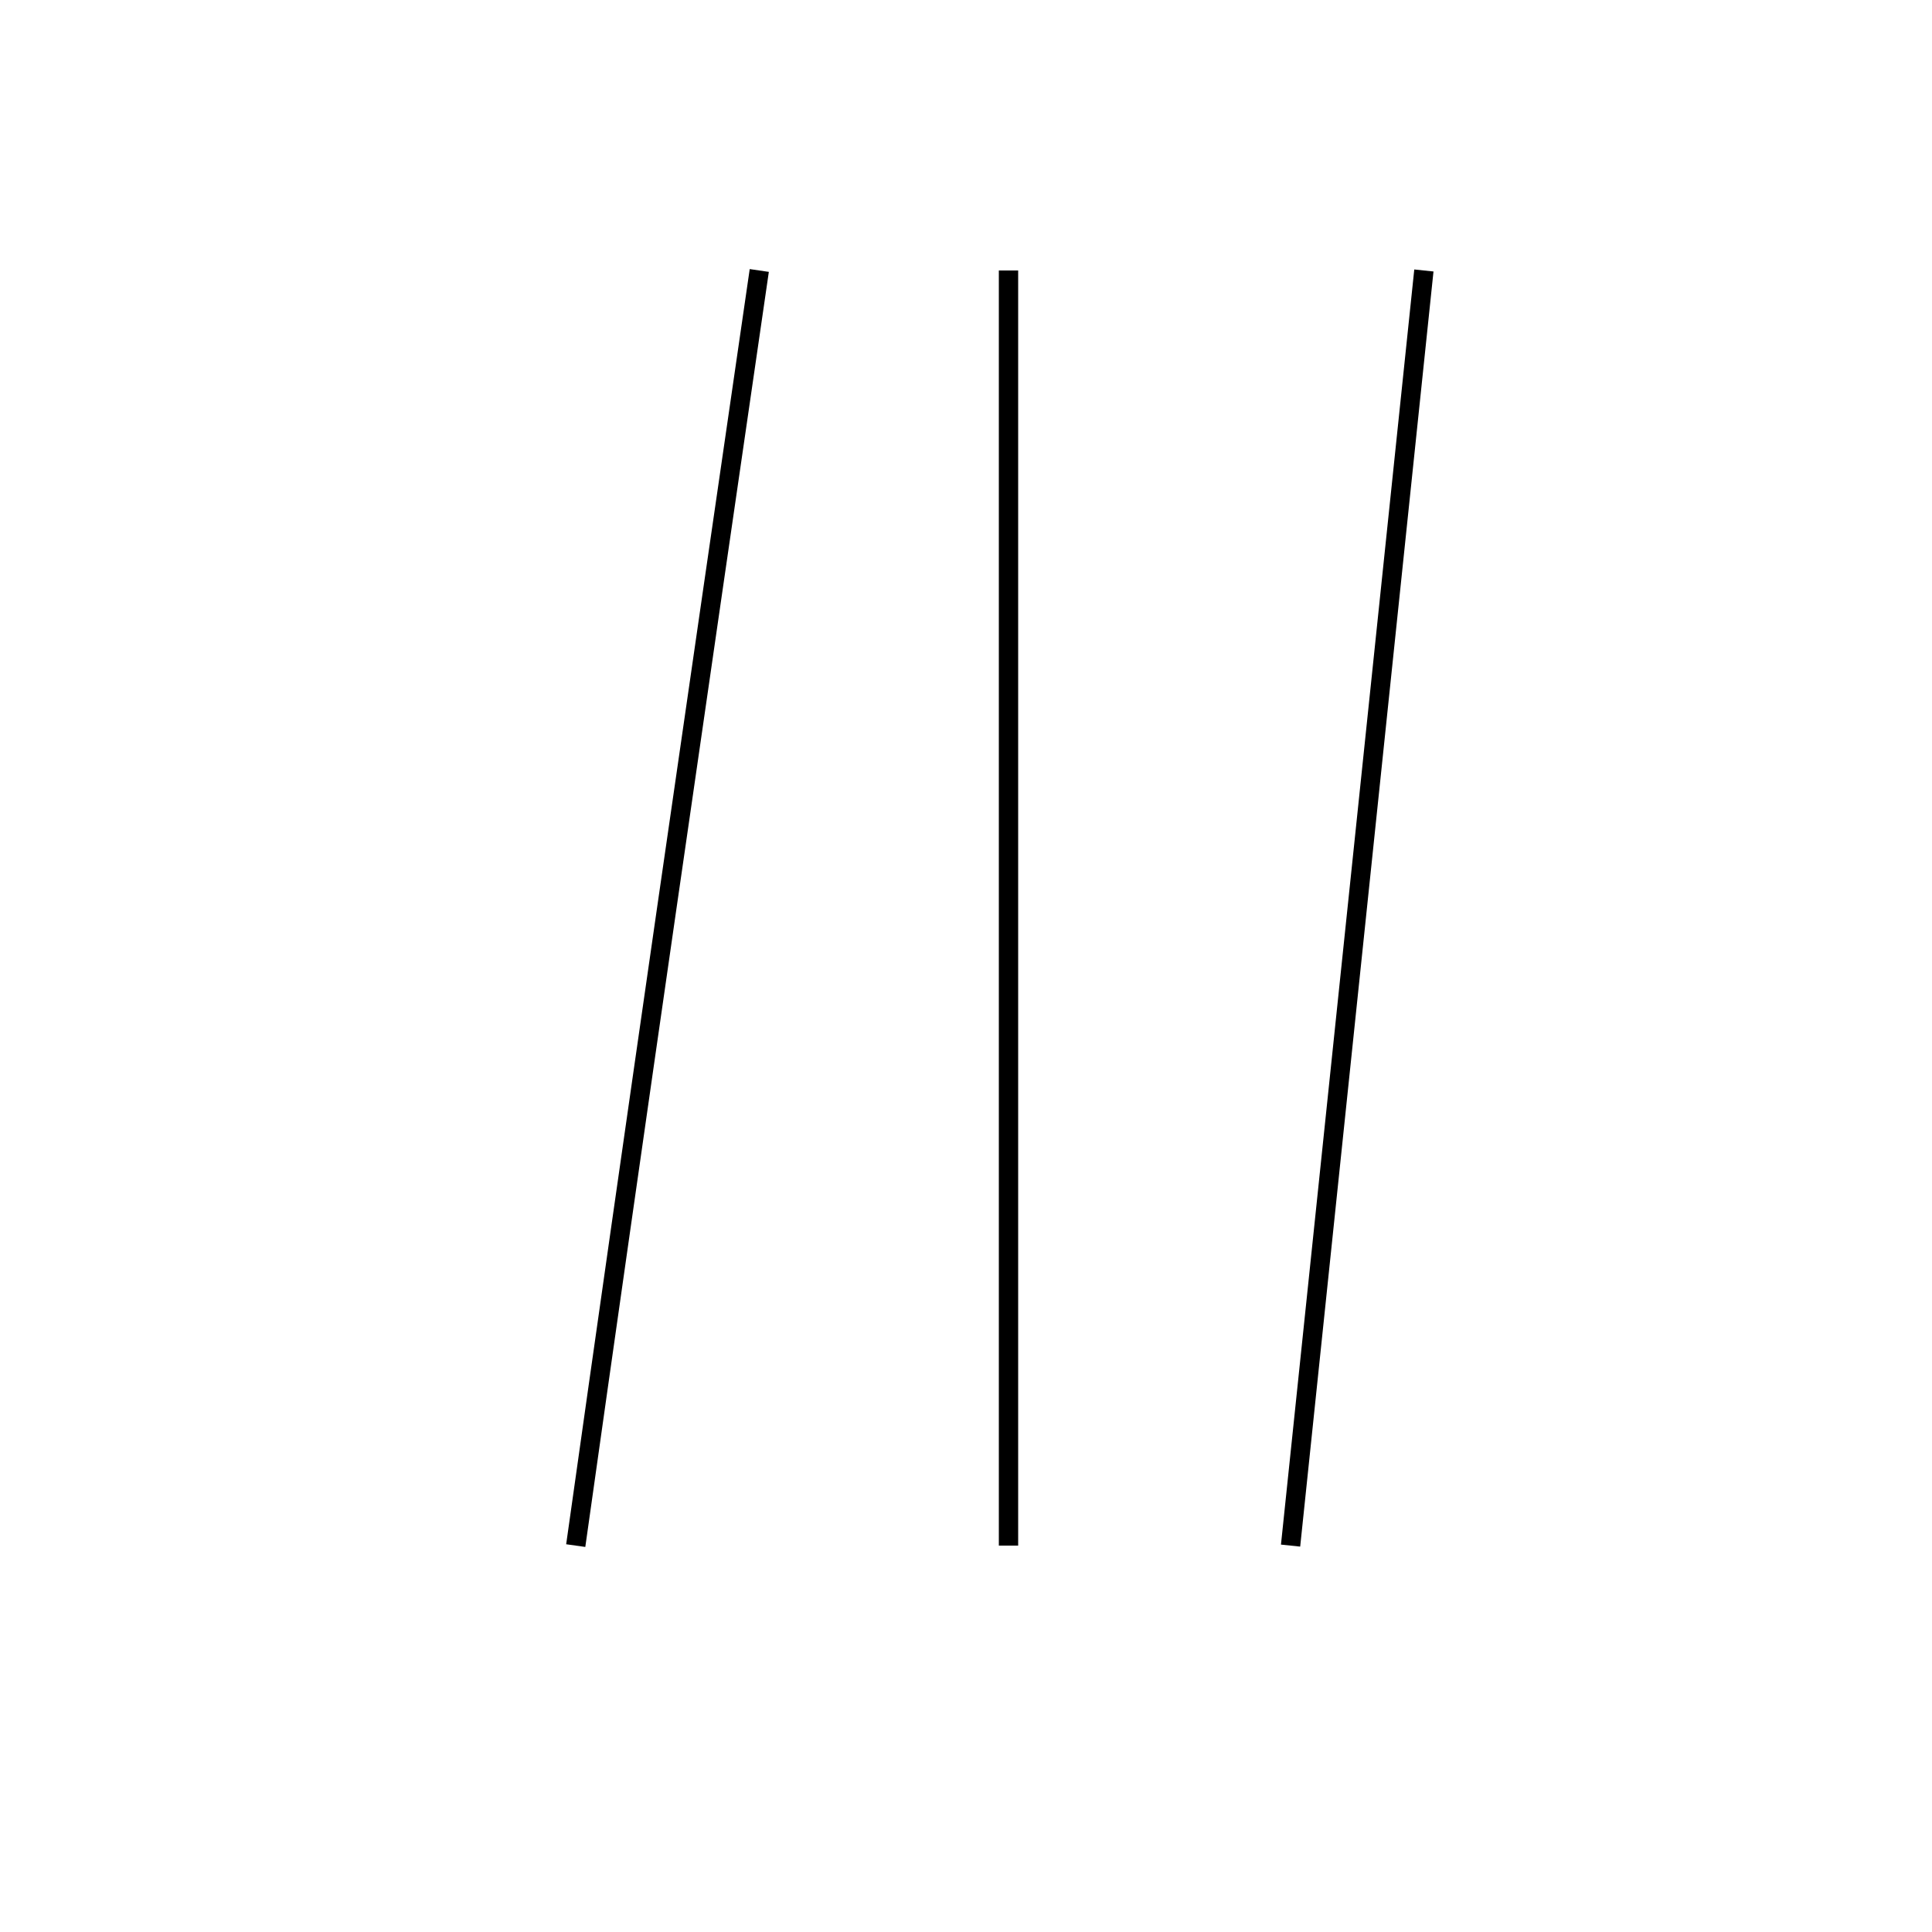 <?xml version="1.0" encoding="utf-8"?>
<!-- Generator: Adobe Illustrator 27.1.1, SVG Export Plug-In . SVG Version: 6.00 Build 0)  -->
<svg version="1.1" id="Layer_1" xmlns="http://www.w3.org/2000/svg" xmlns:xlink="http://www.w3.org/1999/xlink" x="0px" y="0px"
	 viewBox="0 0 100 100" style="enable-background:new 0 0 100 100;" xml:space="preserve">
<style type="text/css">
	.st0{fill:none;stroke:#000000;stroke-miterlimit:10;}
</style>
<path class="st0" d="M52.2-35.4"/>
<path class="st0" d="M32.3,30.6"/>
<path class="st0" d="M39.3,14c-3.2,22-6.4,44-9.5,66"/>
<path class="st0" d="M52.2,14c0,22,0,44,0,66"/>
<path class="st0" d="M73.7,14c-2.3,22-4.6,44-6.9,66"/>
</svg>
